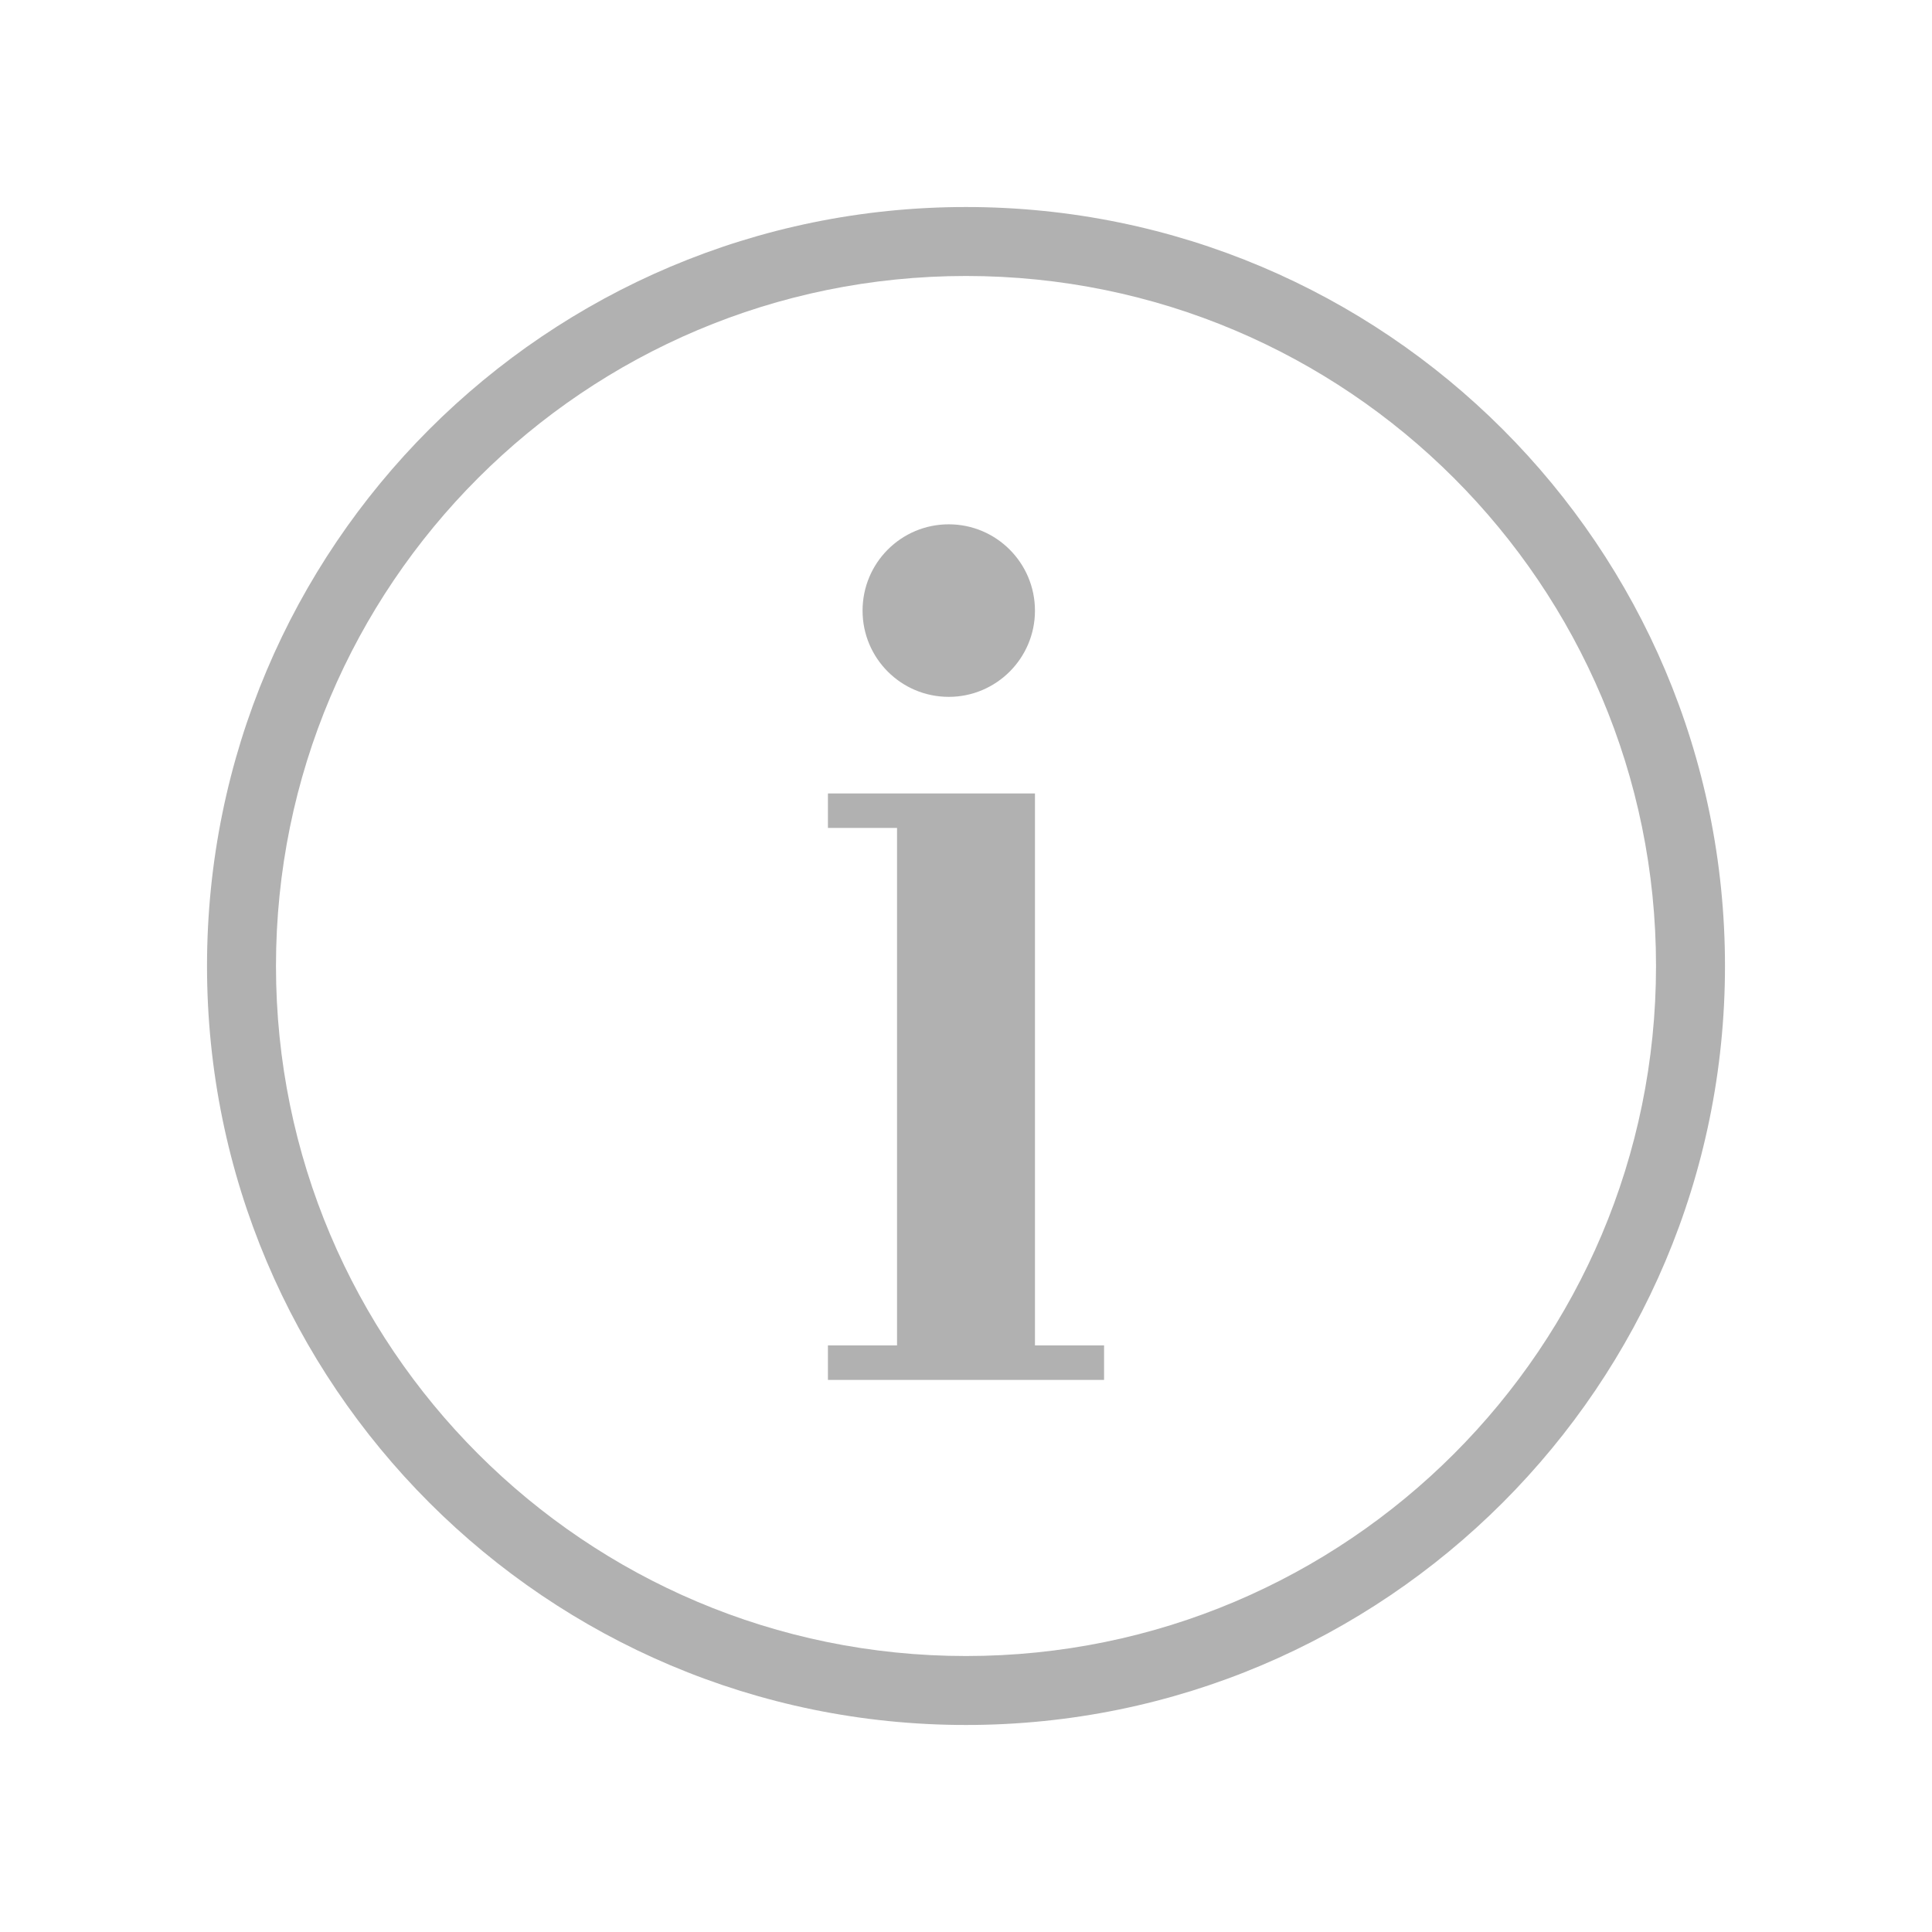 <svg width="13" height="13" viewBox="0 0 13 13" fill="none" xmlns="http://www.w3.org/2000/svg">
<g id="icons/system/navigation bar/information">
<path id="Information" fill-rule="evenodd" clip-rule="evenodd" d="M6.5 1.393C3.679 1.393 1.393 3.679 1.393 6.5C1.393 9.32 3.679 11.607 6.5 11.607C9.321 11.607 11.607 9.32 11.607 6.5C11.607 3.679 9.321 1.393 6.5 1.393ZM6.5 1.857C9.064 1.857 11.143 3.935 11.143 6.5C11.143 9.064 9.064 11.143 6.5 11.143C3.936 11.143 1.857 9.064 1.857 6.5C1.857 3.935 3.936 1.857 6.5 1.857ZM6.964 9.053H7.429V9.285H5.571V9.053H6.036V5.571H5.571V5.339H6.964V9.053ZM6.964 4.109C6.964 4.429 6.704 4.689 6.384 4.689C6.063 4.689 5.804 4.429 5.804 4.109C5.804 3.788 6.063 3.528 6.384 3.528C6.704 3.528 6.964 3.788 6.964 4.109Z" fill="#B1B1B1"/>
</g>
</svg>
